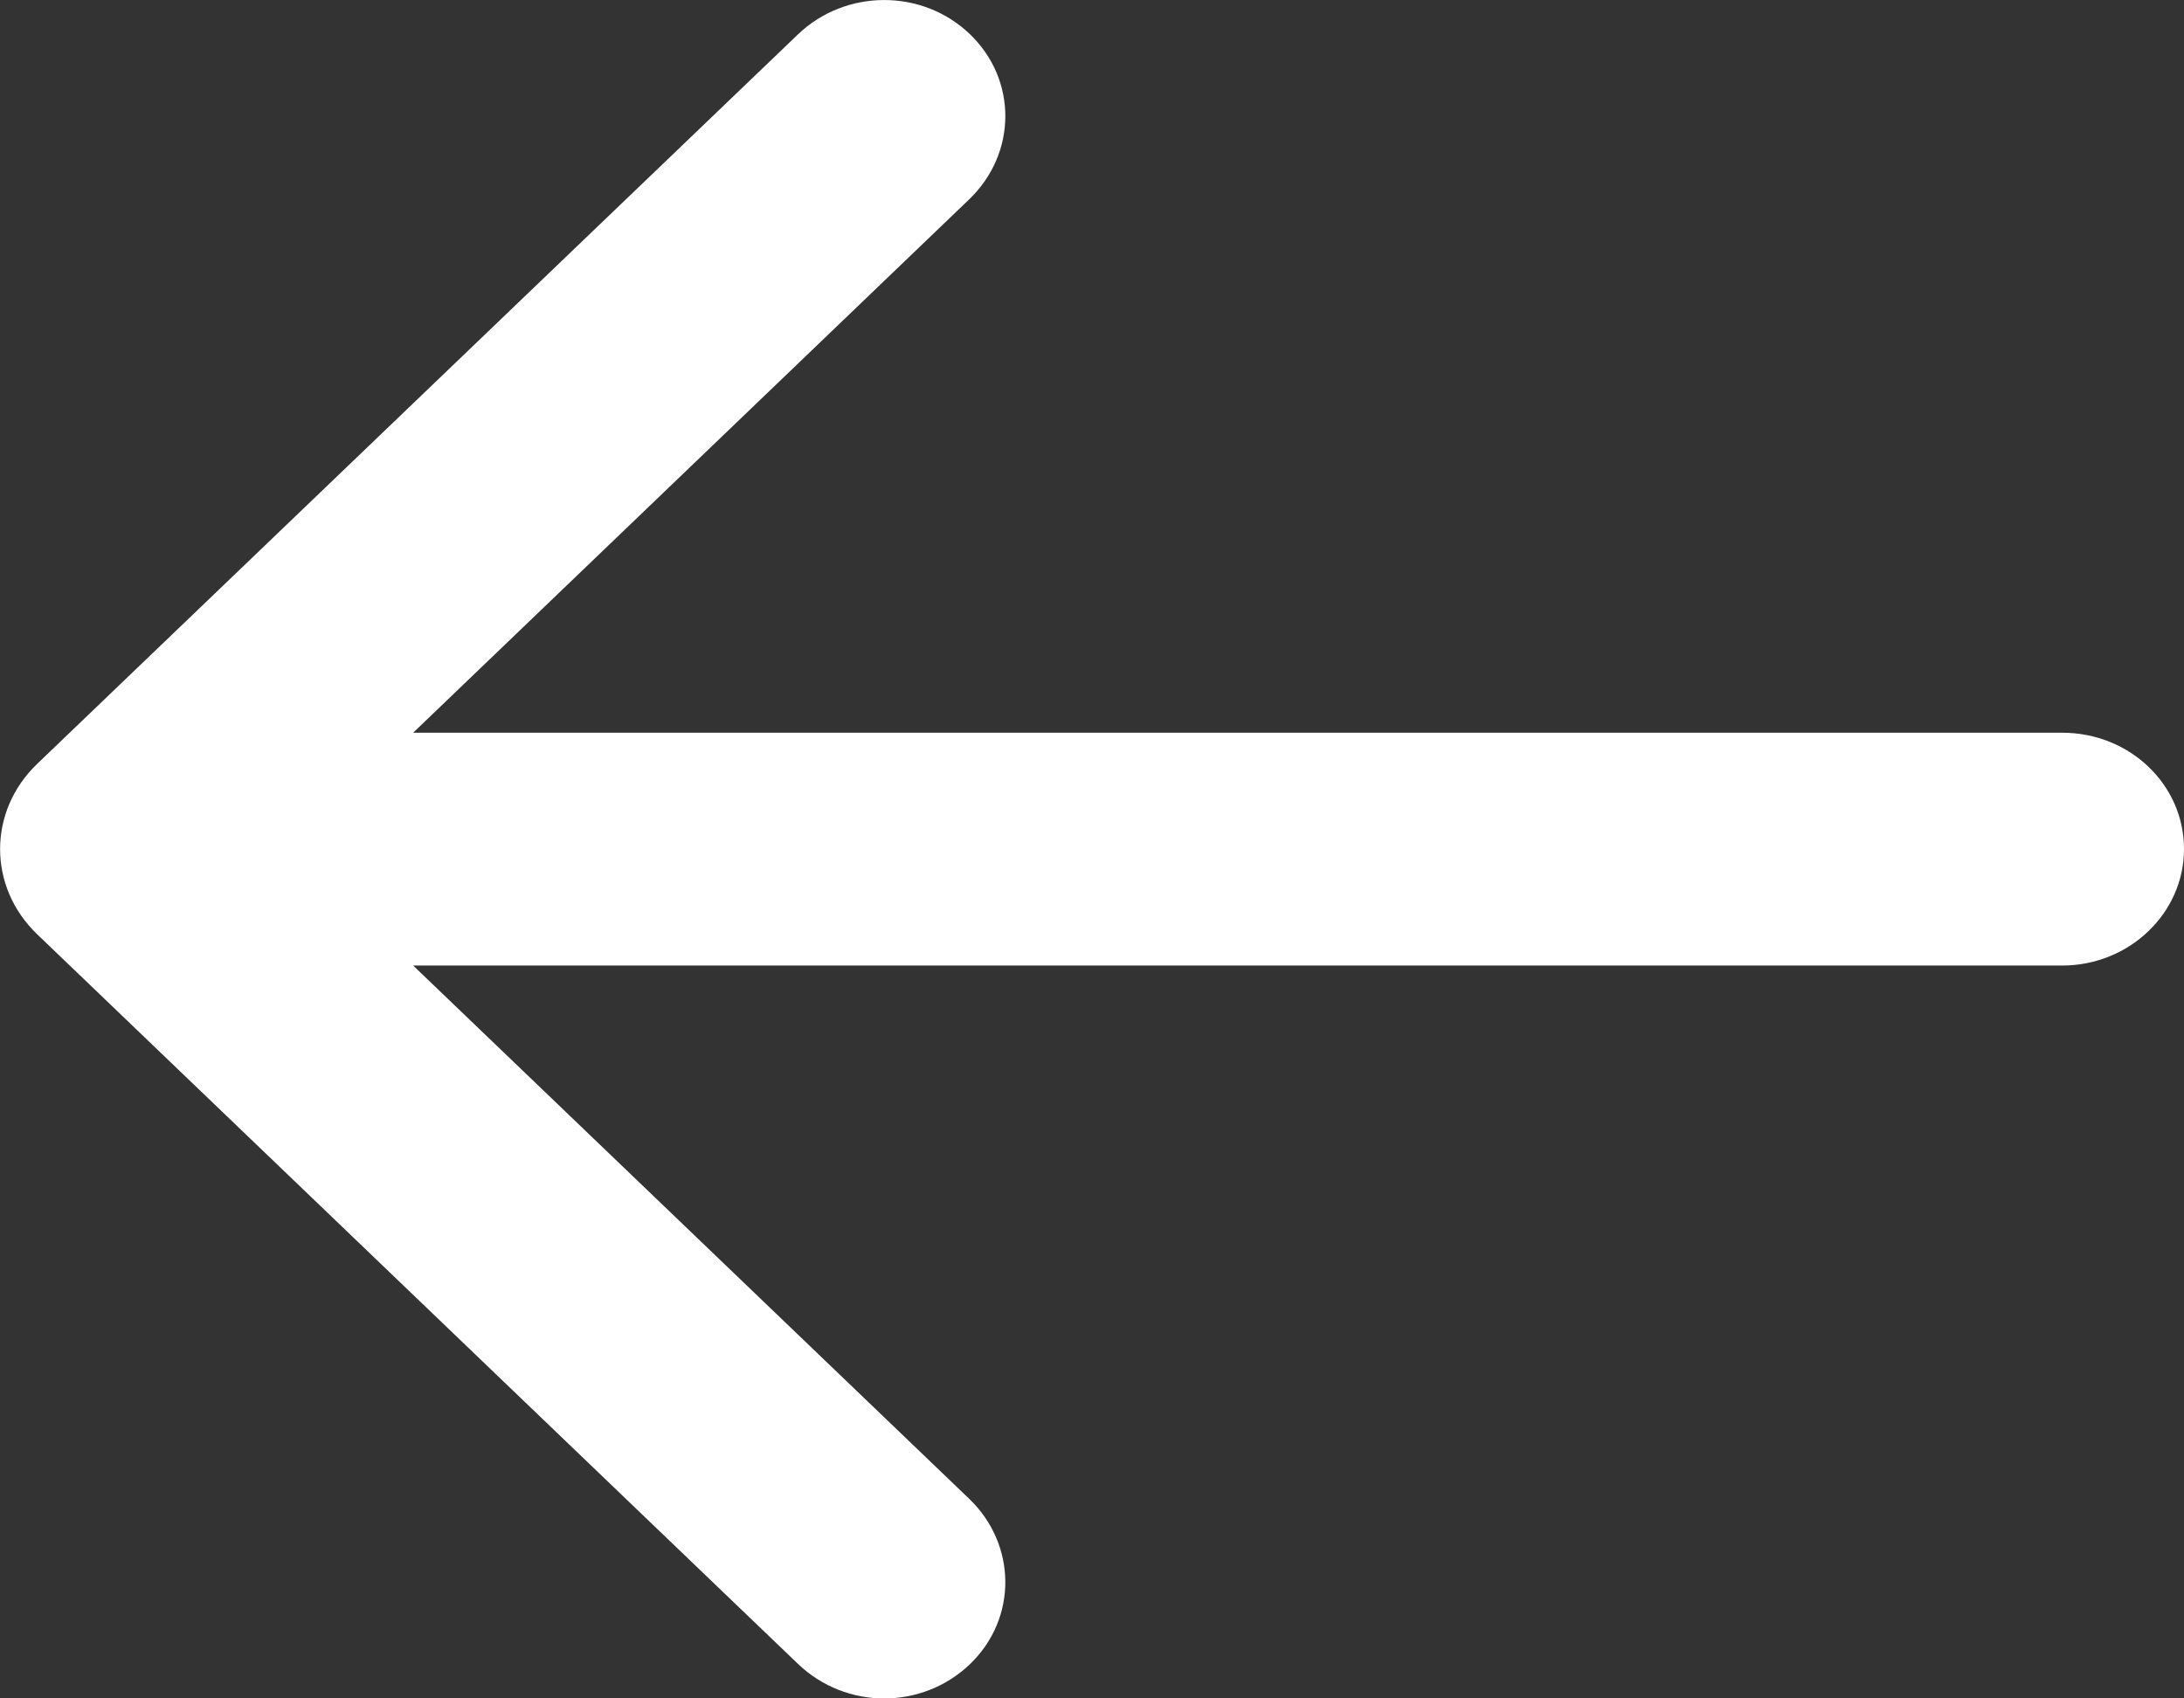 <?xml version="1.0" encoding="UTF-8"?>
<svg width="18px" height="14px" viewBox="0 0 18 14" version="1.1" xmlns="http://www.w3.org/2000/svg" xmlns:xlink="http://www.w3.org/1999/xlink">
    <rect x="0" y="0" width="18" height="14" fill="#333333" stroke="none"/>
    <!-- Generator: Sketch 52.2 (67145) - http://www.bohemiancoding.com/sketch -->
    <title>Arrow Left</title>
    <desc>Created with Sketch.</desc>
    <g id="Welcome" stroke="none" stroke-width="1" fill="none" fill-rule="evenodd">
        <g id="Pregame" transform="translate(-27, -51)" fill="#FFFFFF">
            <g id="Arrow-Left" transform="translate(27, 51)">
                <path d="M7.987,12.354 C8.381,12.732 8.387,13.34 7.994,13.718 C7.603,14.093 6.975,14.098 6.575,13.714 L0.306,7.701 C-0.101,7.31 -0.101,6.688 0.306,6.297 L6.575,0.285 C6.967,-0.092 7.6,-0.096 7.993,0.281 C8.384,0.656 8.385,1.262 7.986,1.645 L3.405,6.04 L16.997,6.04 C17.551,6.04 18,6.466 18,6.999 C18,7.529 17.547,7.959 16.997,7.959 L3.405,7.959 L7.987,12.354 Z" id="path-1_30_"></path>
            </g>
        </g>
    </g>
</svg>